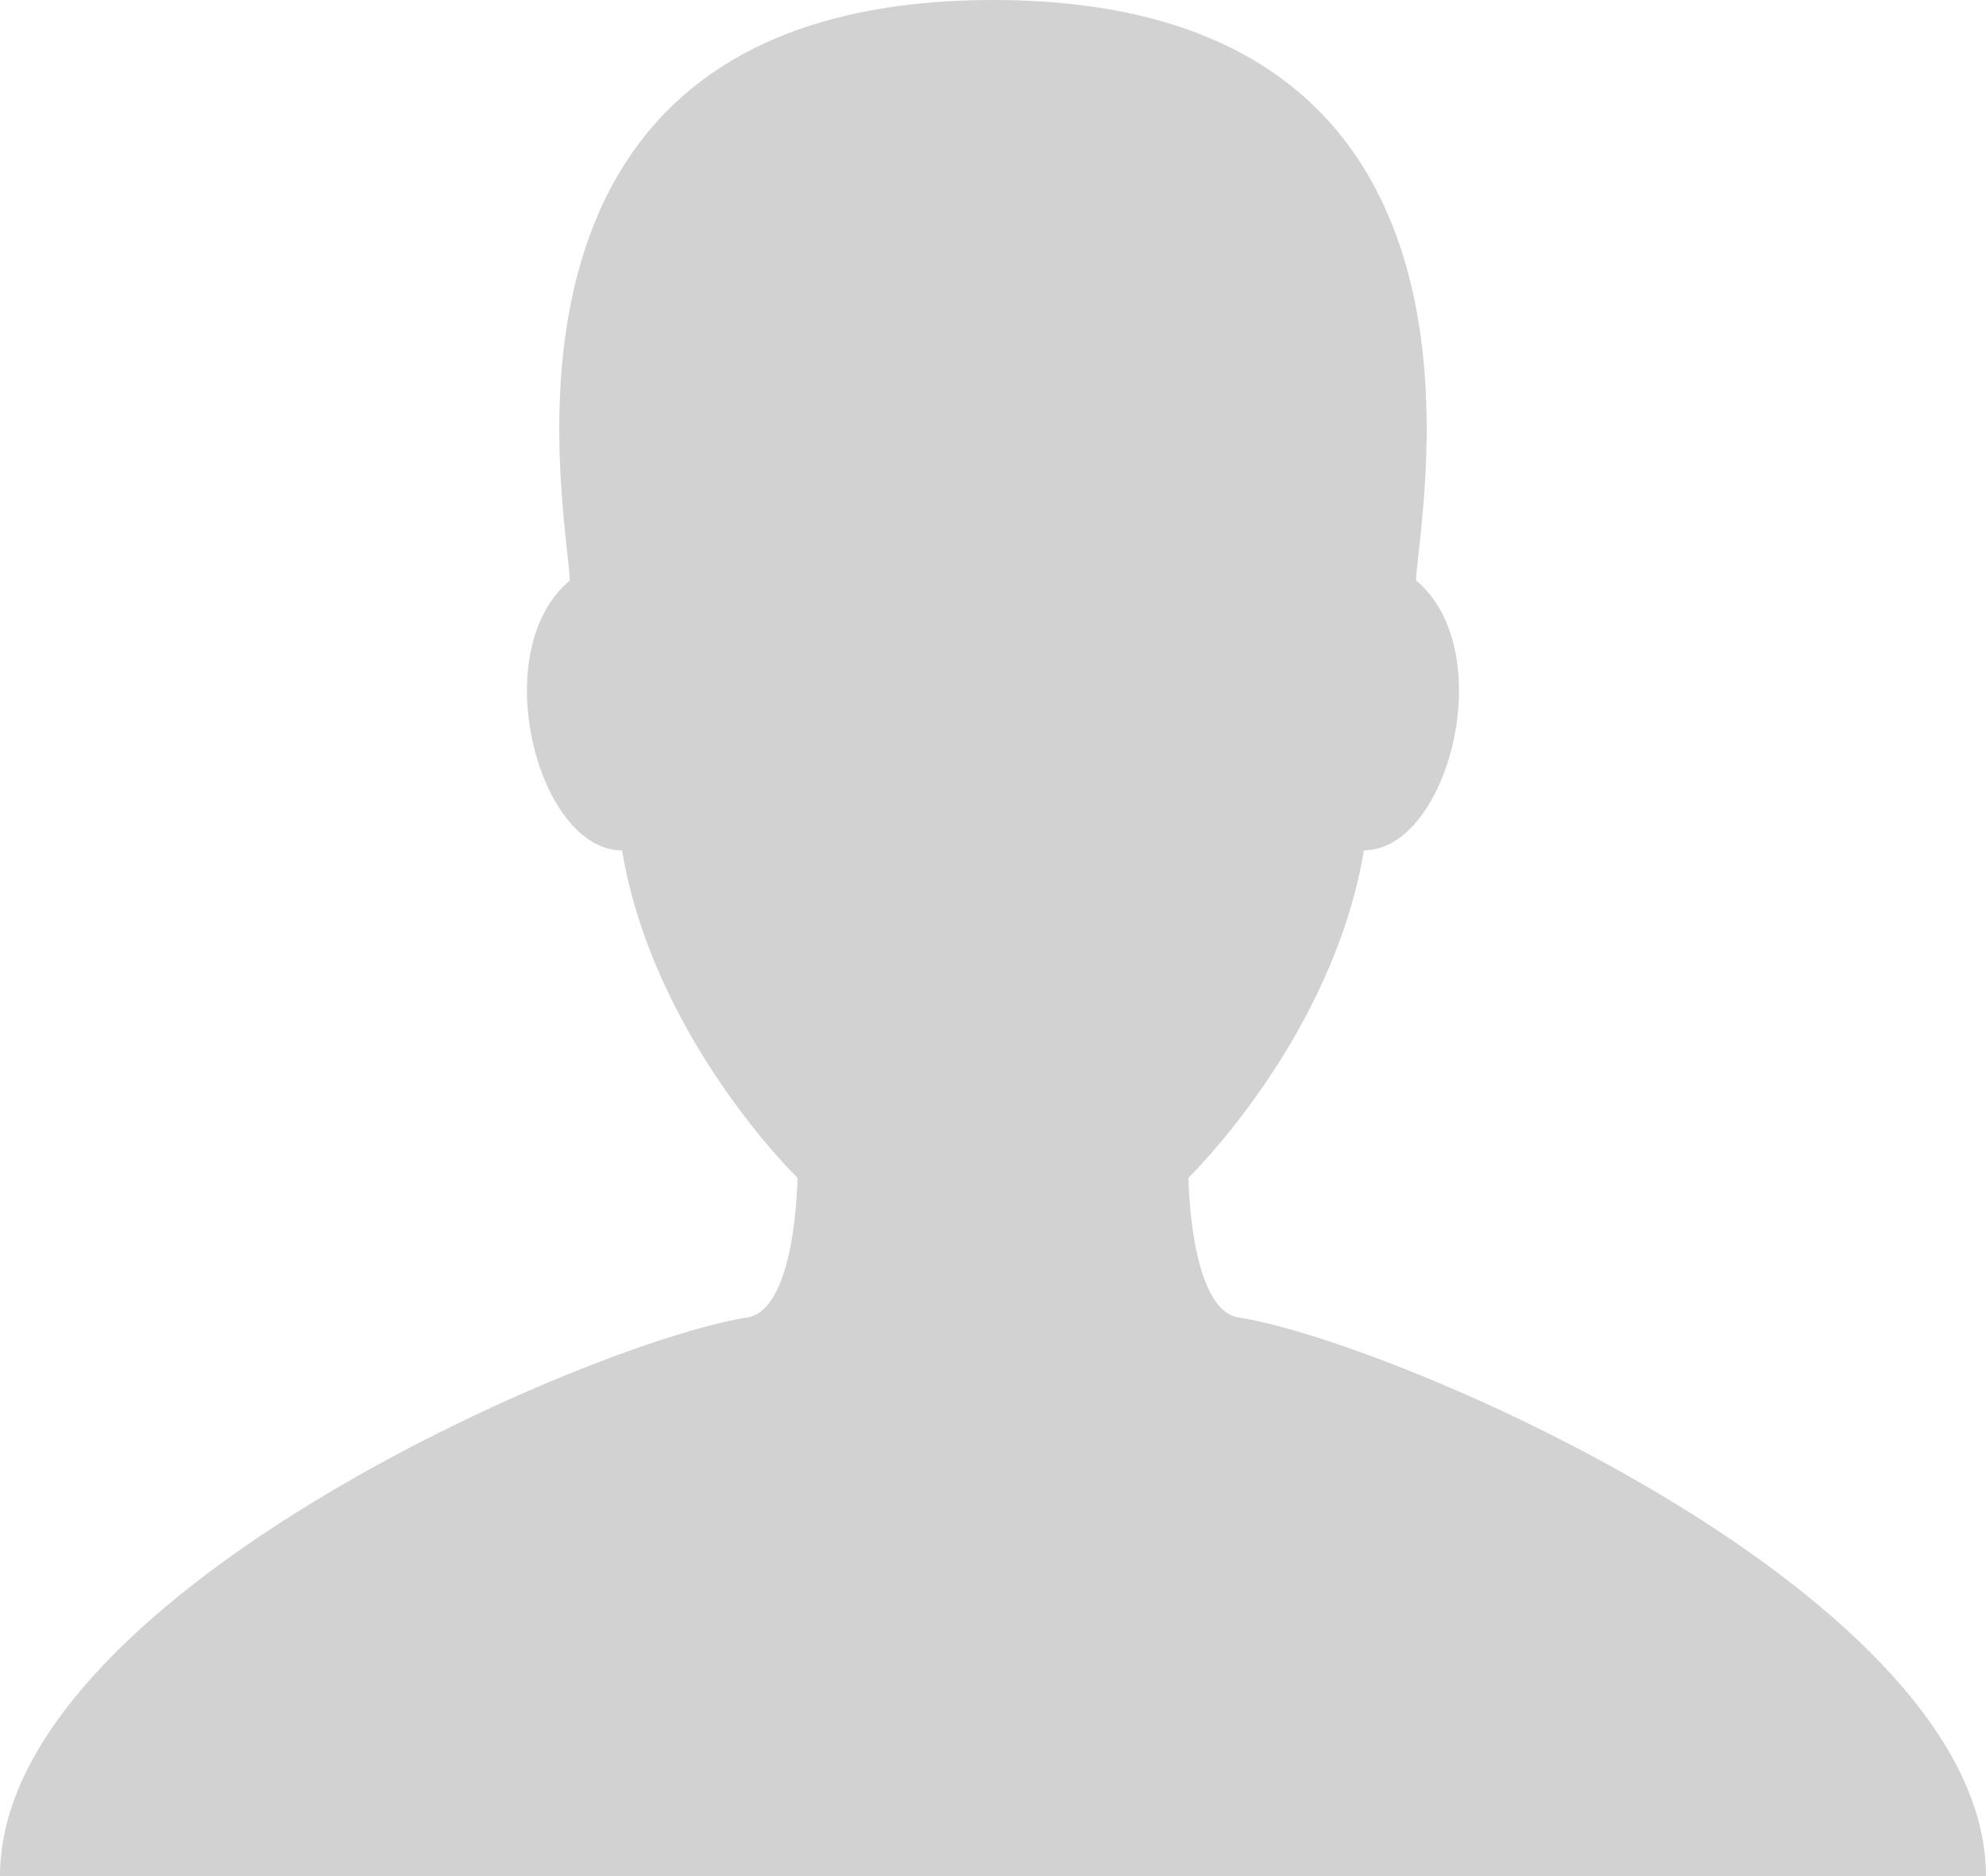 <?xml version="1.0" encoding="UTF-8"?>
<svg width="18px" height="17px" viewBox="0 0 18 17" version="1.1" xmlns="http://www.w3.org/2000/svg" xmlns:xlink="http://www.w3.org/1999/xlink">
    <!-- Generator: Sketch 47.1 (45422) - http://www.bohemiancoding.com/sketch -->
    <title>Shape</title>
    <desc>Created with Sketch.</desc>
    <defs></defs>
    <g id="管理后台" stroke="none" stroke-width="1" fill="none" fill-rule="evenodd" opacity="0.2">
        <g id="管理后台-我的账号" transform="translate(-89, -262)" fill-rule="nonzero" fill="#202020">
            <path d="M100.226,273.938 C99.782,273.868 99.772,272.672 99.772,272.672 C99.772,272.672 101.077,271.407 101.362,269.705 C102.126,269.705 102.6,267.896 101.834,267.259 C101.866,266.59 102.818,262 98,262 C93.182,262 94.134,266.59 94.165,267.26 C93.4,267.897 93.873,269.706 94.638,269.706 C94.922,271.408 96.228,272.673 96.228,272.673 C96.228,272.673 96.217,273.869 95.773,273.938 C94.343,274.162 89,276.469 89,279 L98,279 L107,279 C107,276.469 101.657,274.162 100.226,273.938 Z" id="Shape"></path>
        </g>
    </g>
</svg>